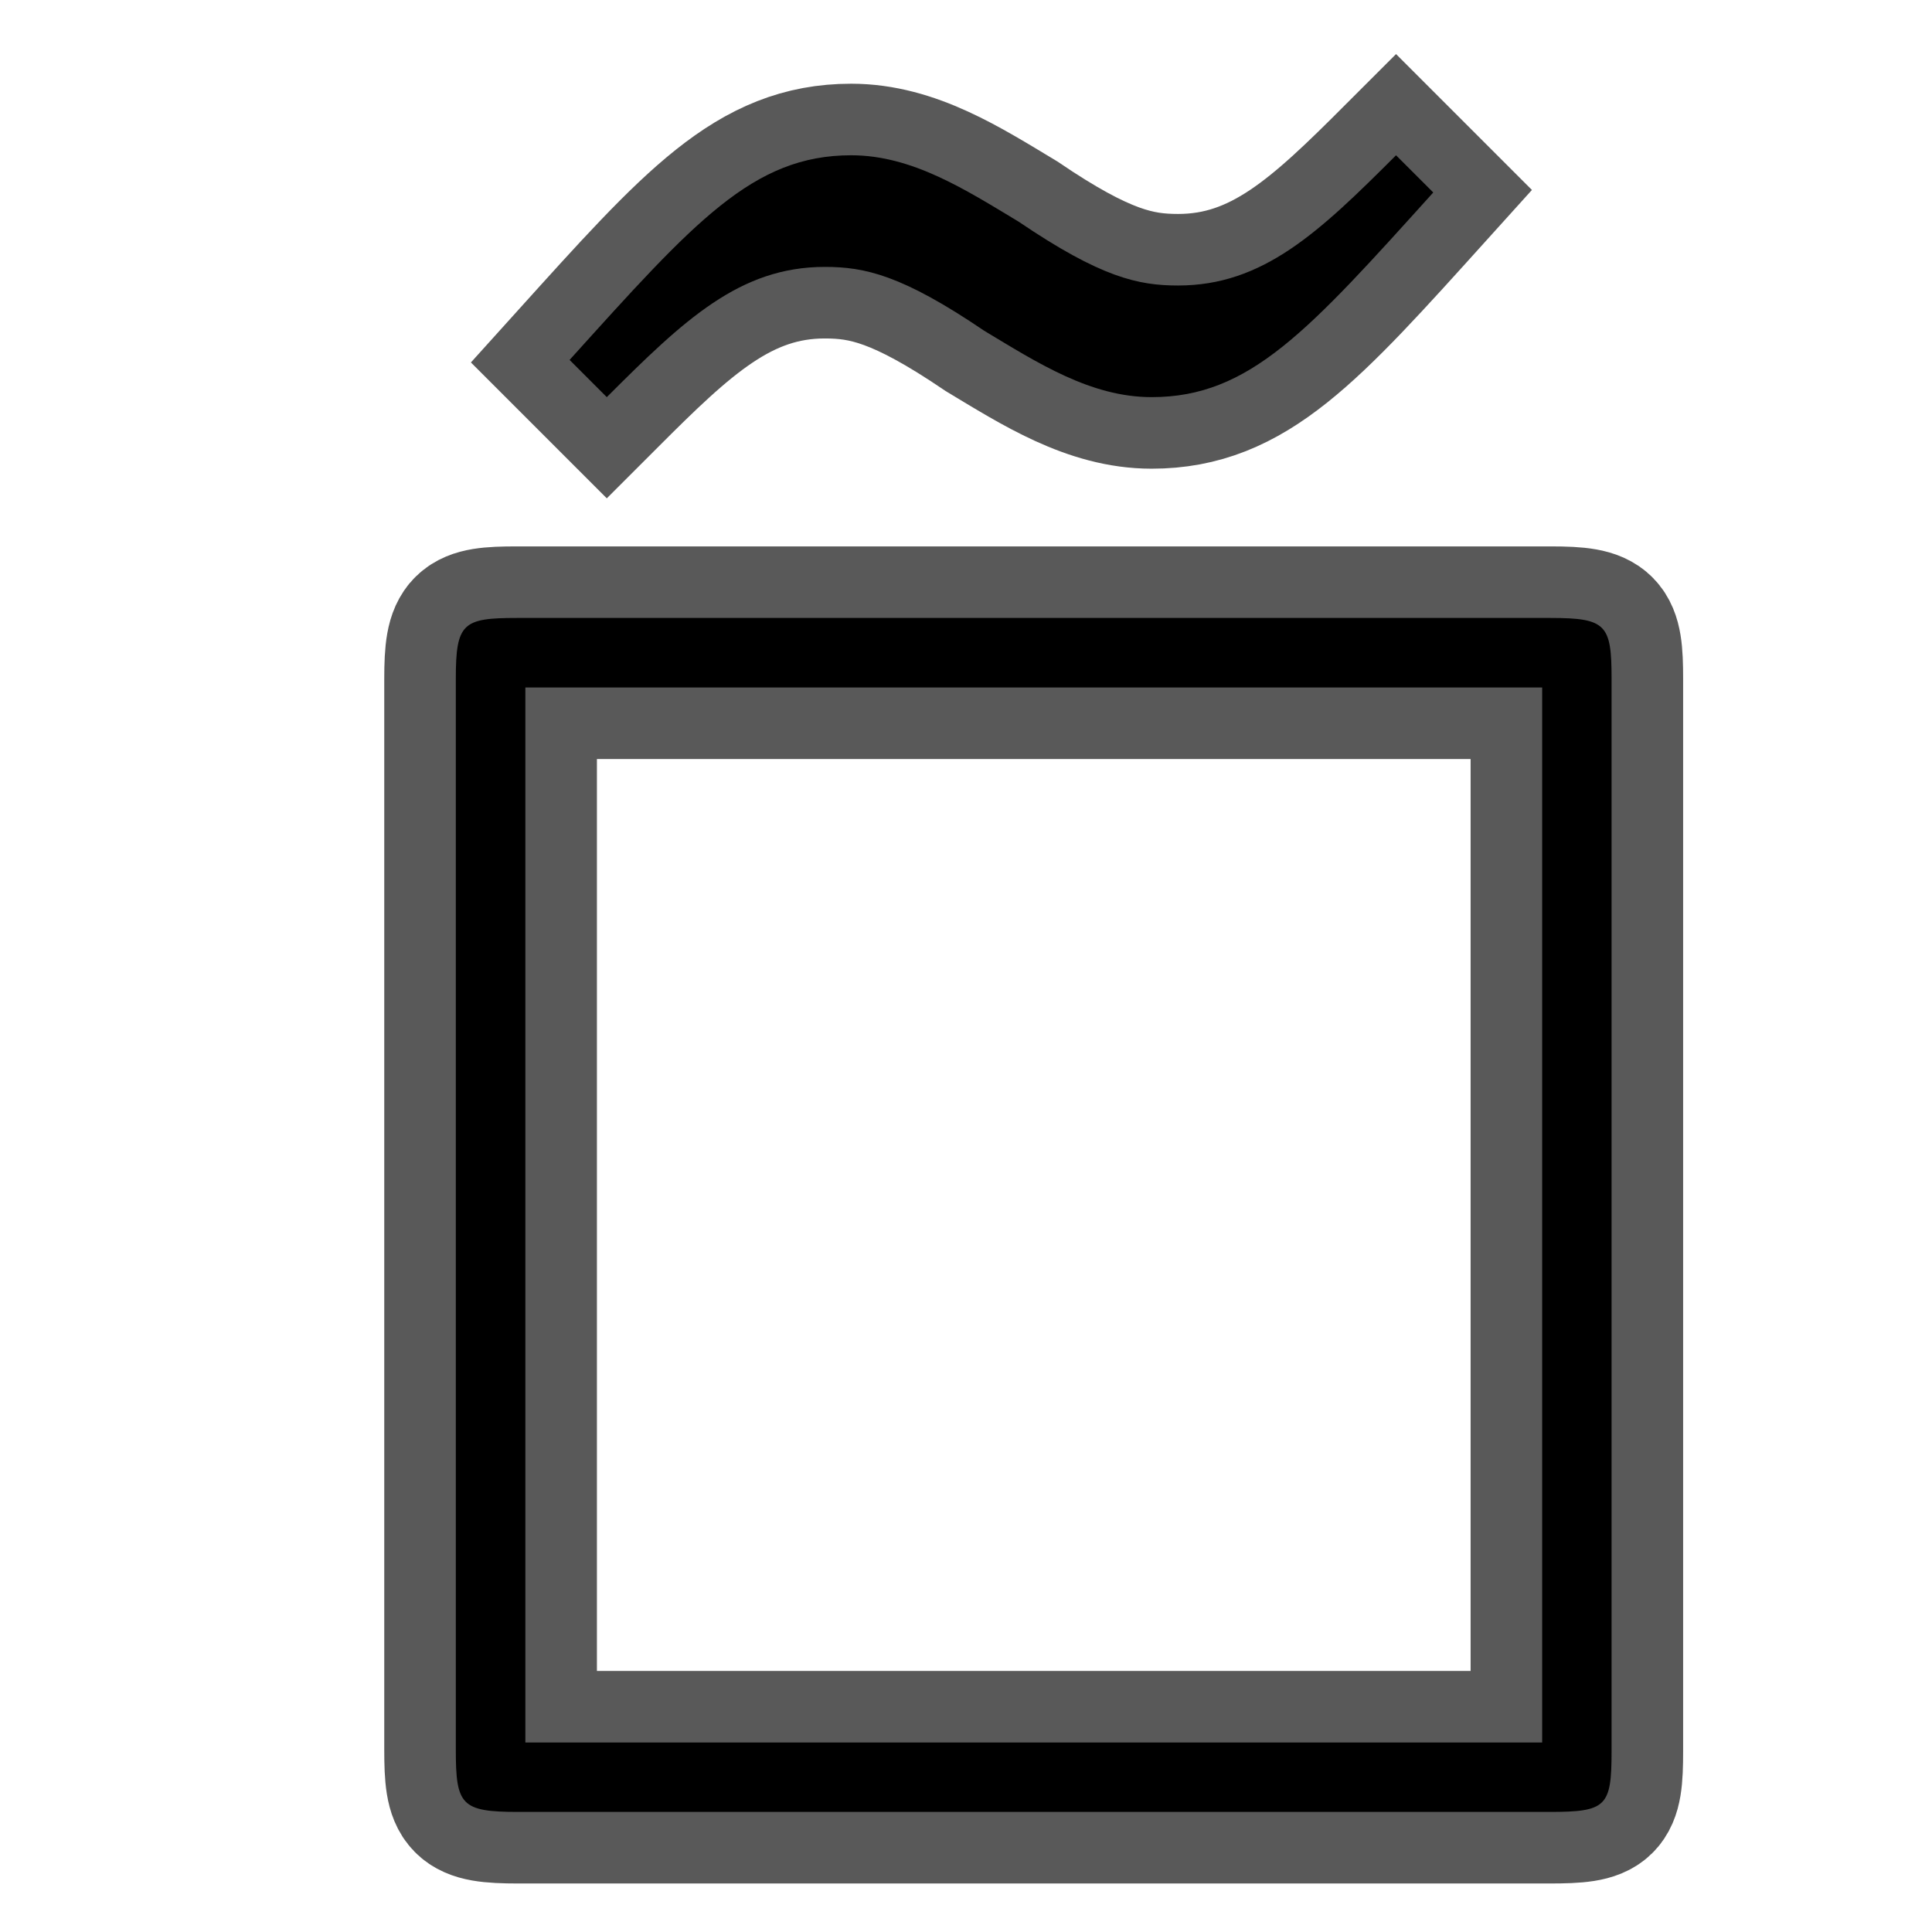 <?xml version="1.0" encoding="UTF-8" standalone="no"?>
<!-- This file was generated by dvisvgm 1.9.2 -->

<svg
   xmlns:dc="http://purl.org/dc/elements/1.1/"
   xmlns:cc="http://creativecommons.org/ns#"
   xmlns:rdf="http://www.w3.org/1999/02/22-rdf-syntax-ns#"
   xmlns:svg="http://www.w3.org/2000/svg"
   xmlns="http://www.w3.org/2000/svg"
   xmlns:sodipodi="http://sodipodi.sourceforge.net/DTD/sodipodi-0.dtd"
   xmlns:inkscape="http://www.inkscape.org/namespaces/inkscape"
   height="20"
   version="1.1"
   viewBox="56.413 54.926 13.5 13.5"
   width="20"
   id="svg2"
   inkscape:version="0.92.3 (2405546, 2018-03-11)"
   sodipodi:docname="tilde.svg">
  <sodipodi:namedview
     pagecolor="#ffffff"
     bordercolor="#666666"
     borderopacity="1"
     objecttolerance="10"
     gridtolerance="10"
     guidetolerance="10"
     inkscape:pageopacity="0"
     inkscape:pageshadow="2"
     inkscape:window-width="1920"
     inkscape:window-height="1130"
     id="namedview11"
     showgrid="false"
     inkscape:zoom="12.330106"
     inkscape:cx="-30.223225"
     inkscape:cy="10.354783"
     inkscape:window-x="0"
     inkscape:window-y="0"
     inkscape:window-maximized="1"
     inkscape:current-layer="svg2"
     units="px" />
  <defs
     id="defs4" />
  <path
     inkscape:connector-curvature="0"
     id="path9"
     d="m 67.674,59.669 c 0,-0.377 -0.036,-0.425 -0.425,-0.425 h -7.226 c -0.376,0 -0.425,0.036 -0.425,0.425 v 7.481 c 0,0.389 0.036,0.437 0.437,0.437 h 7.202 c 0.401,0 0.437,-0.036 0.437,-0.425 z m -7.59,0.061 h 7.105 v 7.372 h -7.105 z"
     style="opacity:1;fill:#000000;fill-opacity:1;stroke:#000000;stroke-miterlimit:4;stroke-dasharray:none;stroke-opacity:0.65" />
  <path
     inkscape:connector-curvature="0"
     id="path7-5"
     d="m 66.168,56.011 c -0.539,0.539 -0.929,0.91 -1.523,0.91 -0.278,0 -0.539,-0.056 -1.114,-0.446 -0.371,-0.223 -0.743,-0.464 -1.17,-0.464 -0.687,0 -1.096,0.464 -1.968,1.43 l 0.26,0.26 c 0.539,-0.539 0.929,-0.91 1.523,-0.91 0.279,0 0.539,0.056 1.114,0.446 0.371,0.223 0.743,0.464 1.17,0.464 0.687,0 1.096,-0.464 1.968,-1.43 z"
     style="opacity:1;fill:#000000;fill-opacity:1;stroke:#000000;stroke-miterlimit:4;stroke-dasharray:none;stroke-opacity:0.65" />
</svg>
